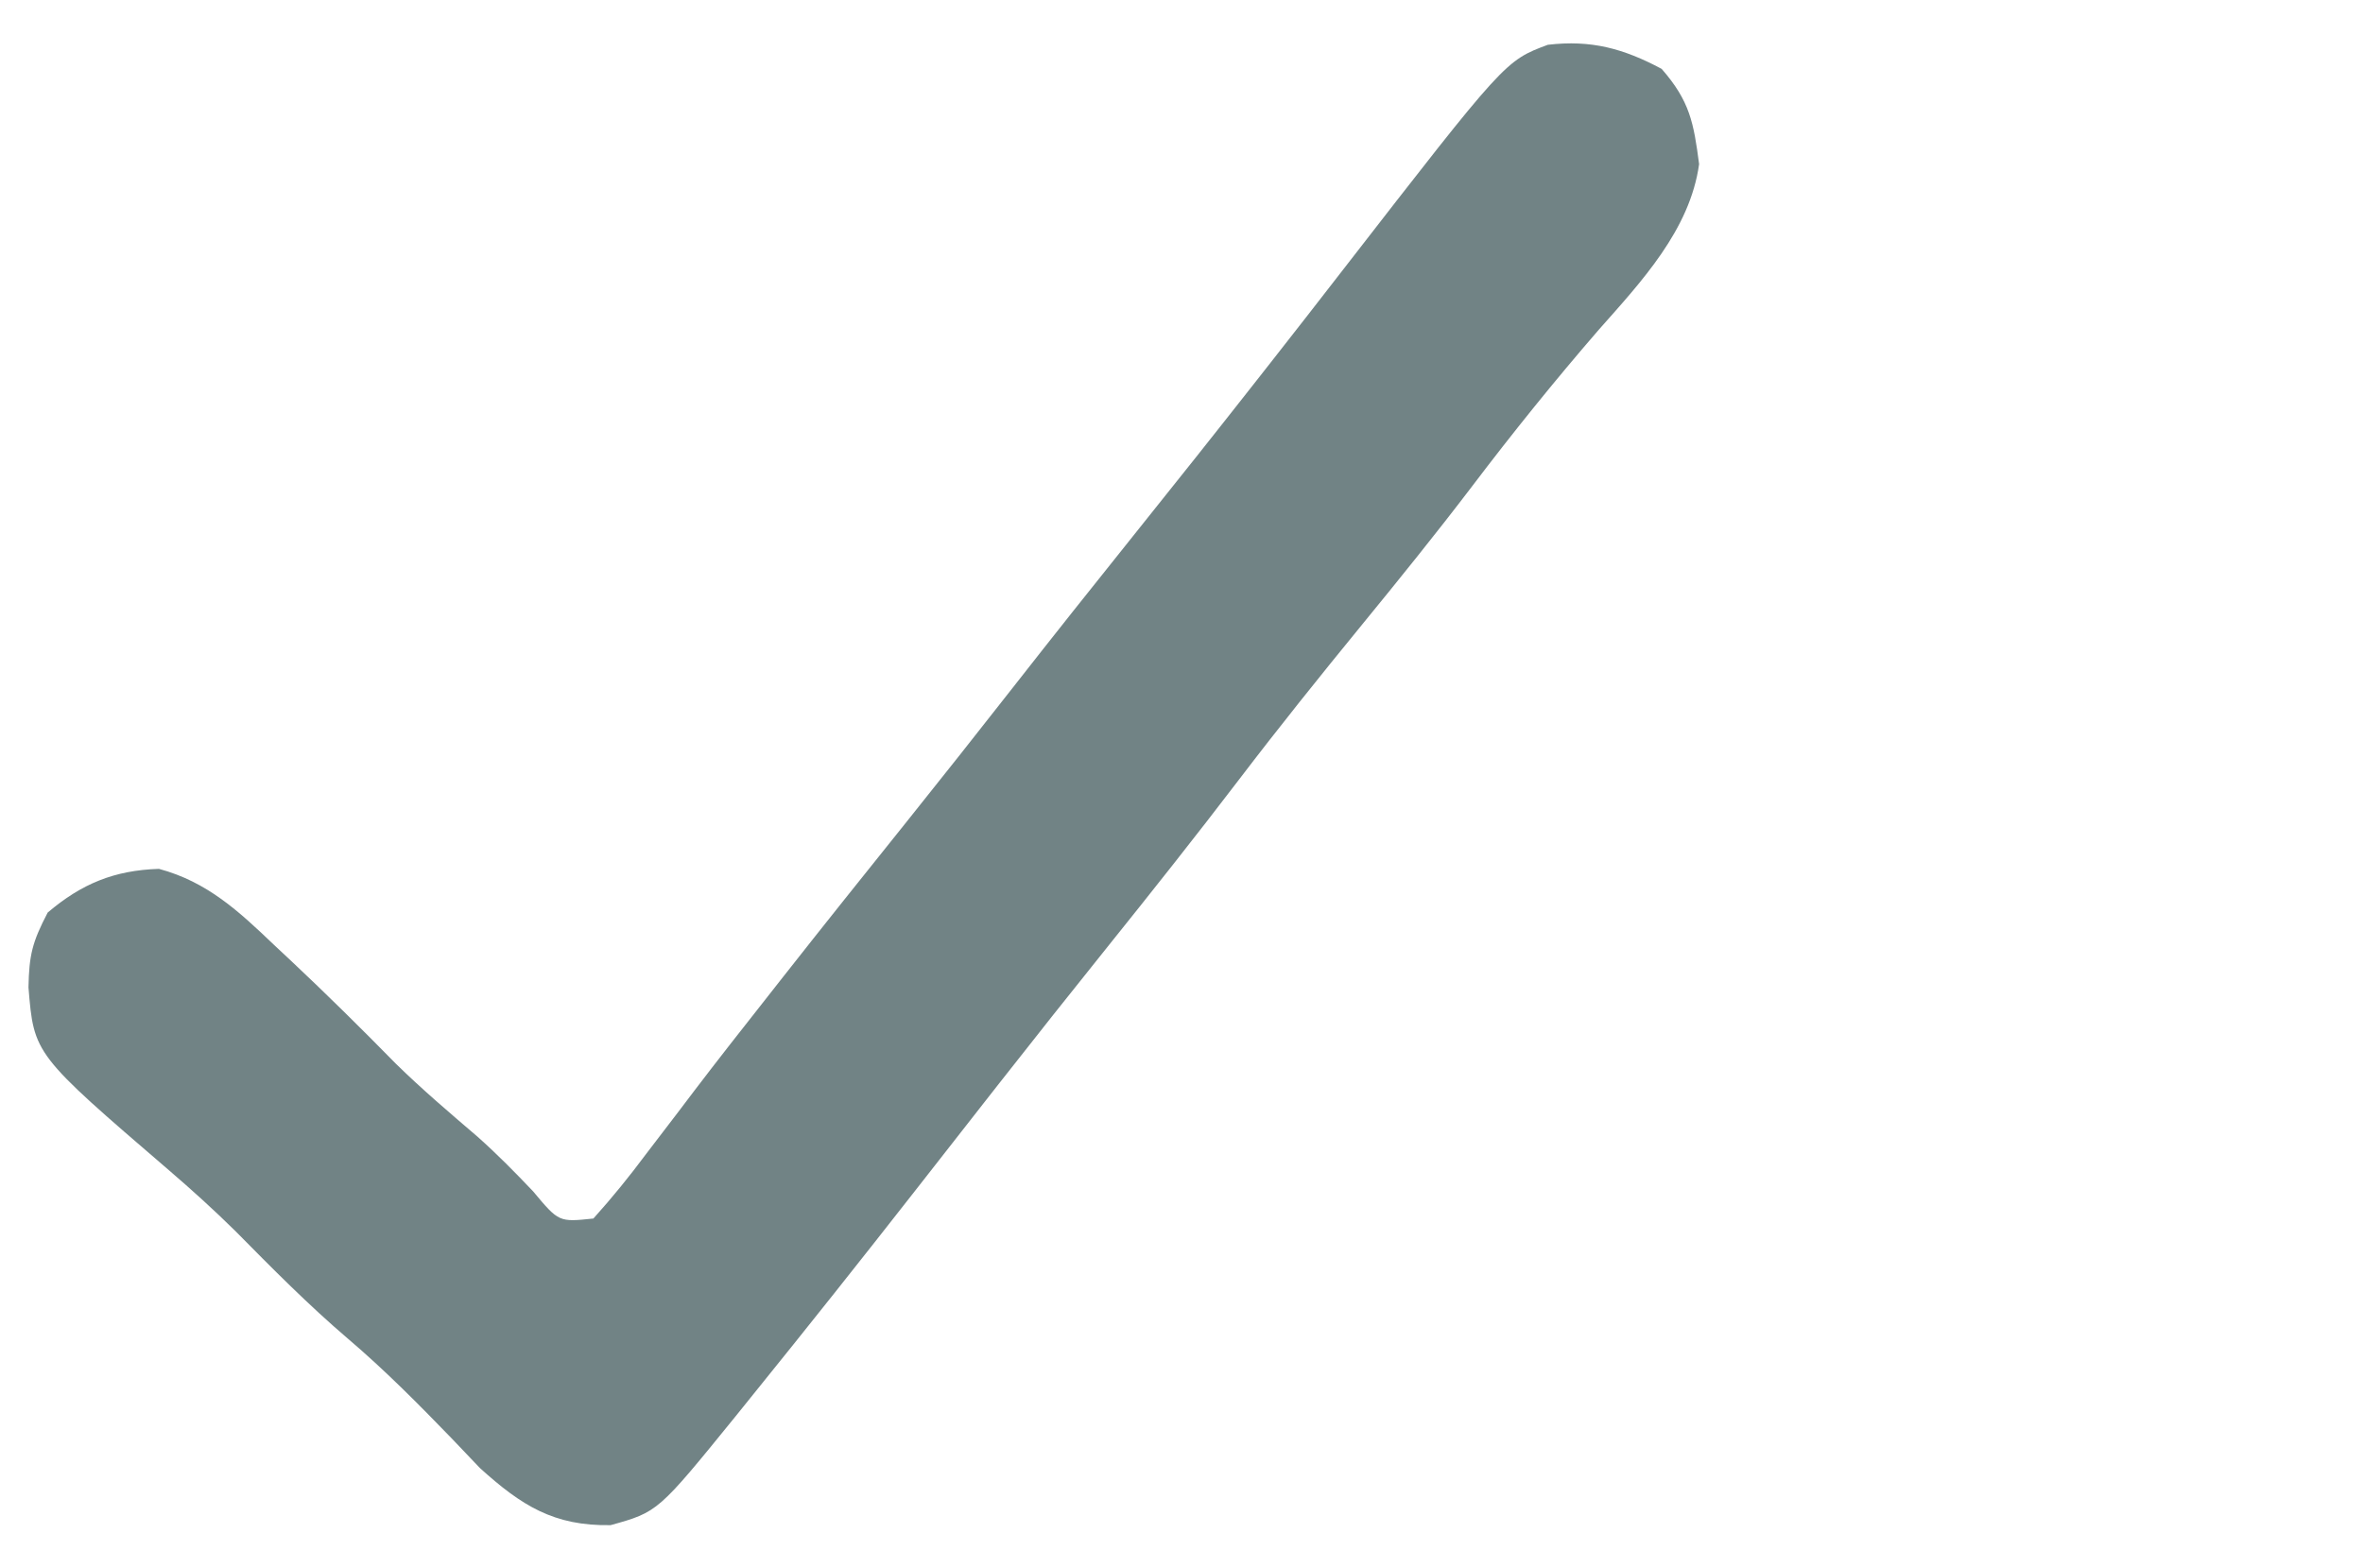 <?xml version="1.0" encoding="UTF-8"?>
<svg version="1.1" xmlns="http://www.w3.org/2000/svg" width="223" height="148">
<path d="M0 0 C2.659 3.039 3.023 5.077 3.535 8.988 C2.676 15.197 -1.917 20.083 -5.938 24.625 C-10.103 29.437 -14.055 34.34 -17.901 39.413 C-21.281 43.851 -24.78 48.183 -28.312 52.5 C-32.239 57.302 -36.114 62.13 -39.875 67.062 C-43.935 72.384 -48.088 77.623 -52.279 82.842 C-55.668 87.064 -59.033 91.303 -62.375 95.562 C-63.052 96.425 -63.052 96.425 -63.742 97.305 C-65.994 100.176 -68.242 103.05 -70.488 105.926 C-75.525 112.367 -80.609 118.767 -85.75 125.125 C-86.294 125.8 -86.838 126.476 -87.398 127.171 C-94.726 136.198 -94.726 136.198 -99.188 137.438 C-104.535 137.53 -107.597 135.6 -111.523 132.047 C-112.842 130.662 -112.842 130.662 -114.188 129.25 C-117.335 125.996 -120.488 122.814 -123.938 119.875 C-127.693 116.672 -131.125 113.204 -134.59 109.691 C-136.625 107.685 -138.708 105.799 -140.875 103.938 C-153.608 92.994 -153.608 92.994 -154.125 86.688 C-154.064 83.636 -153.775 82.428 -152.312 79.625 C-149.116 76.908 -146.031 75.634 -141.812 75.5 C-137.25 76.725 -134.277 79.498 -130.938 82.688 C-130.409 83.182 -129.88 83.677 -129.335 84.187 C-125.97 87.349 -122.691 90.59 -119.457 93.887 C-116.988 96.309 -114.361 98.539 -111.734 100.789 C-109.891 102.43 -108.198 104.148 -106.5 105.938 C-104.07 108.845 -104.07 108.845 -100.812 108.5 C-99.013 106.5 -97.414 104.526 -95.812 102.375 C-94.822 101.079 -93.831 99.784 -92.84 98.488 C-92.336 97.823 -91.831 97.157 -91.312 96.471 C-89.033 93.475 -86.705 90.519 -84.375 87.562 C-83.924 86.989 -83.474 86.415 -83.01 85.824 C-79.135 80.893 -75.217 75.998 -71.293 71.106 C-67.942 66.923 -64.618 62.72 -61.312 58.5 C-57.508 53.643 -53.673 48.813 -49.812 44 C-45.935 39.164 -42.077 34.313 -38.25 29.438 C-37.802 28.867 -37.353 28.296 -36.891 27.708 C-34.583 24.767 -32.284 21.82 -29.996 18.863 C-14.768 -0.77 -14.768 -0.77 -10.742 -2.273 C-6.651 -2.754 -3.606 -1.923 0 0 Z " fill="#718385" transform="translate(156.812,6.5)"/>
</svg>
